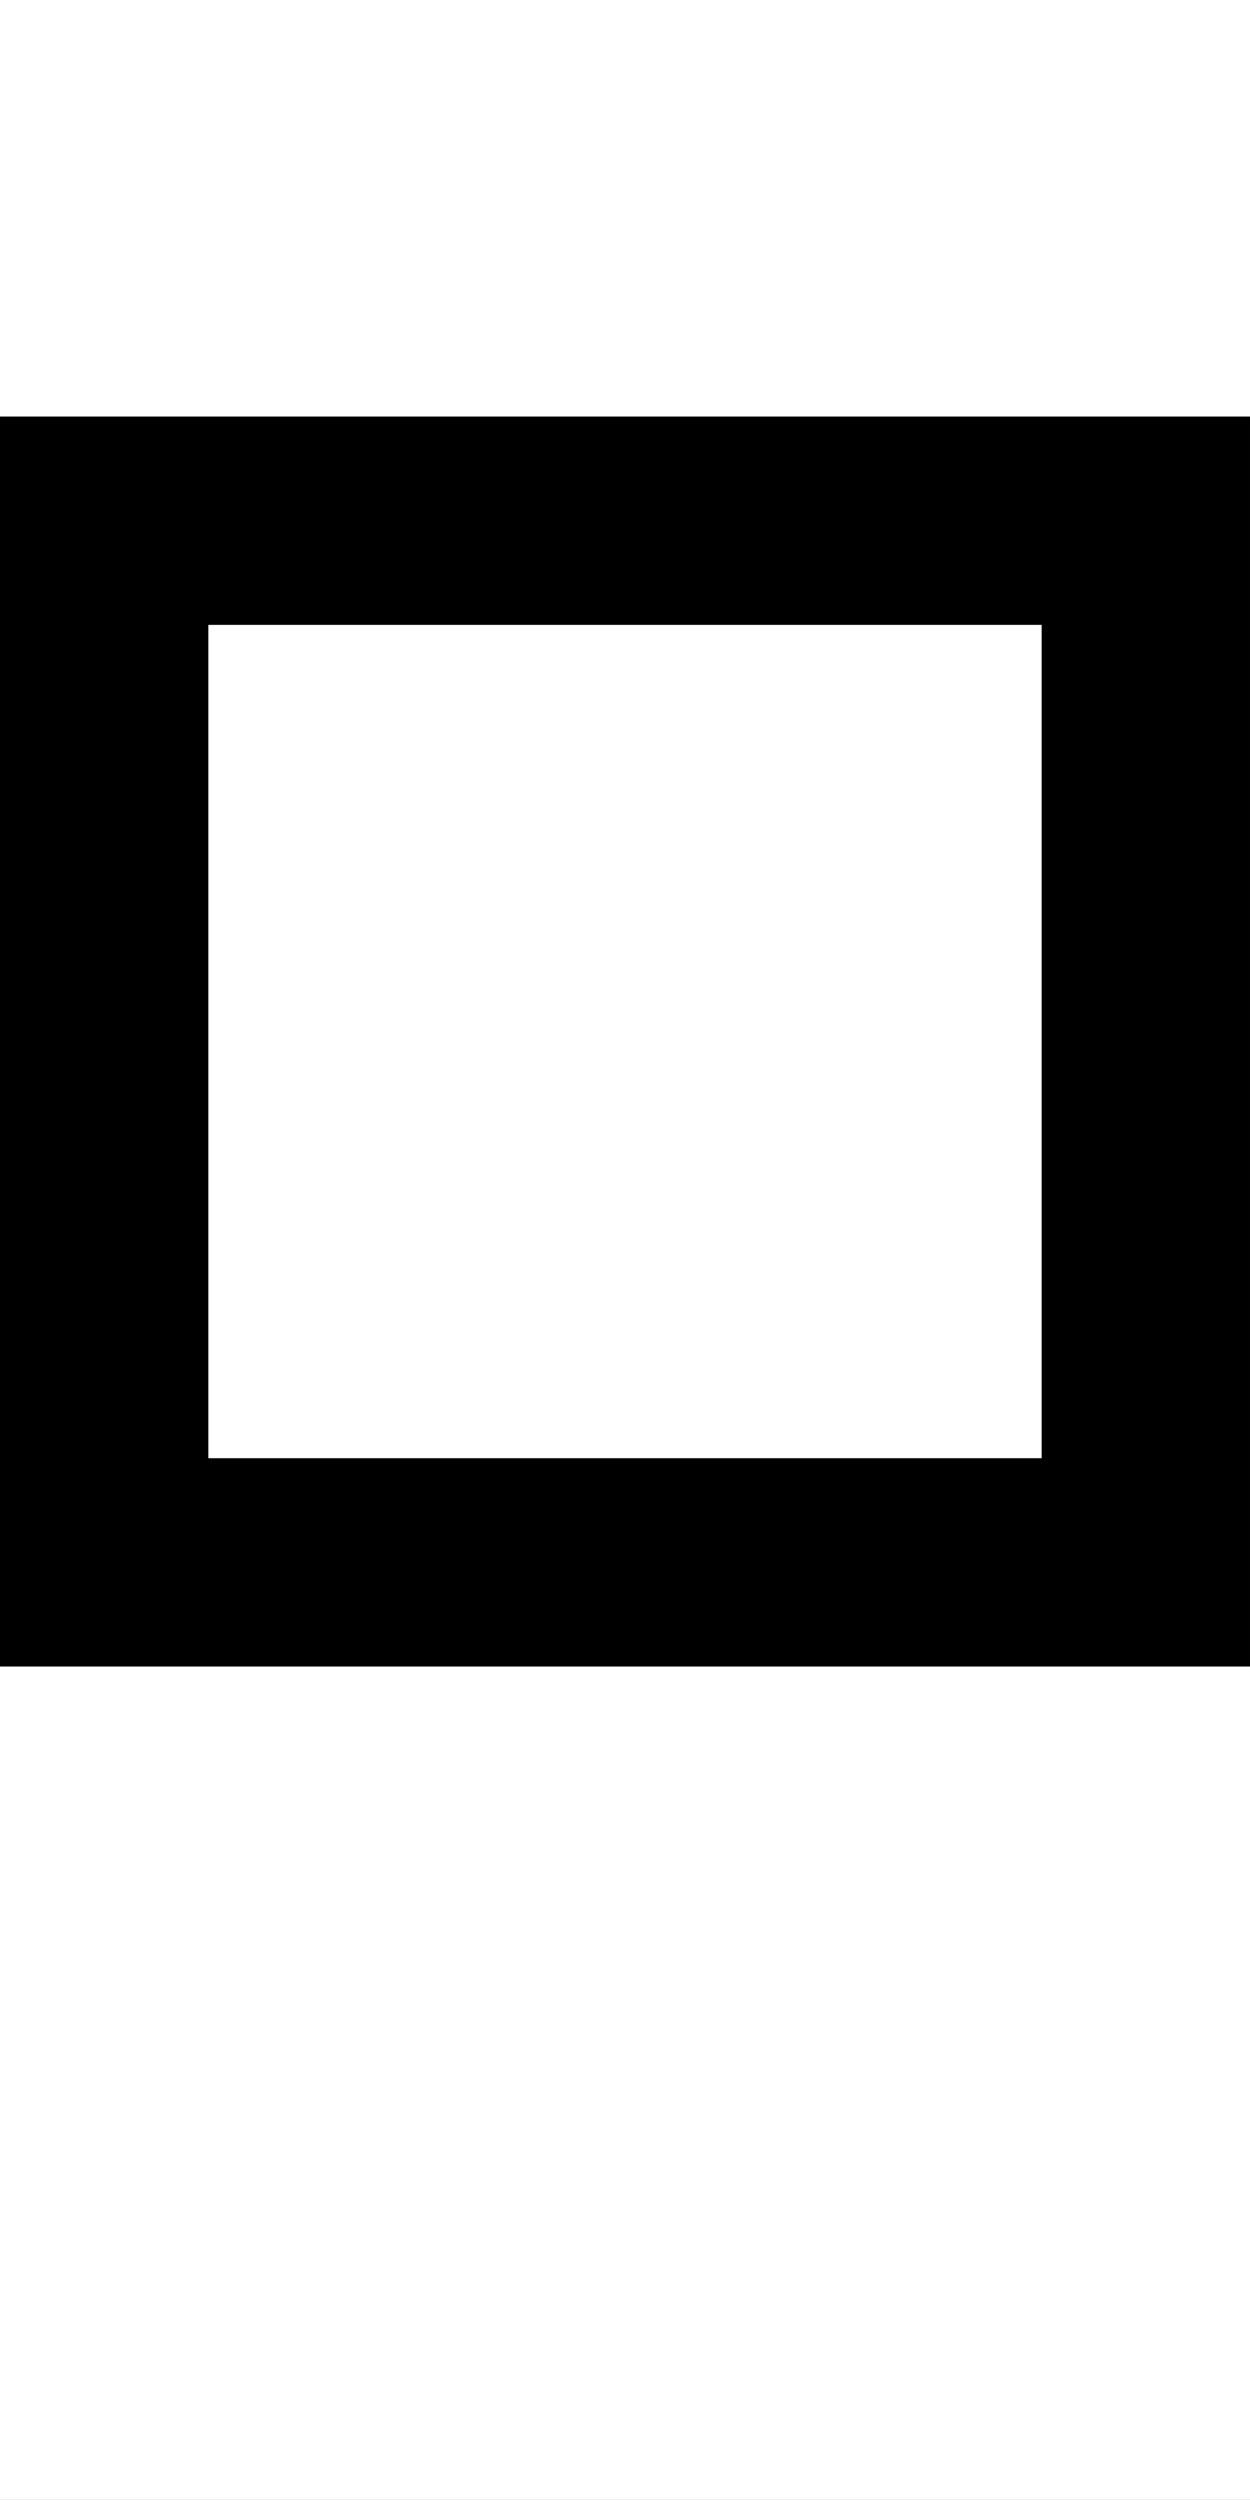 <svg width="500" height="1000" viewBox="0 0 500 1000" version="1.1" xmlns="http://www.w3.org/2000/svg" xmlns:xlink="http://www.w3.org/1999/xlink" xmlns:figma="http://www.figma.com/figma/ns">
<rect x="0" y="0" width="500" height="1000" fill="#808080" stroke="none"/>
<title>u25AB-WHITE SMALL SQUARE&#9;</title>
<desc>Created using Figma</desc>
<g id="Canvas" transform="matrix(83.333 0 0 83.333 0 -12000)" figma:type="canvas">
<g id="u25AB-WHITE SMALL SQUARE&#9;" style="mix-blend-mode:normal;" figma:type="frame">
<path d="M 0 144L 6 144L 6 156L 0 156L 0 144Z" fill="#FFFFFF"/>
<g id="Subtract" style="mix-blend-mode:normal;" figma:type="vector-operation">
<use xlink:href="#path0_fill" transform="translate(-1.15463e-14 146)" style="mix-blend-mode:normal;"/>
</g>
</g>
</g>
<defs>
<path id="path0_fill" fill-rule="evenodd" d="M 6 0L 0 0L 0 6L 6 6L 6 0ZM 5 1L 1 1L 1 5L 5 5L 5 1Z"/>
</defs>
</svg>
